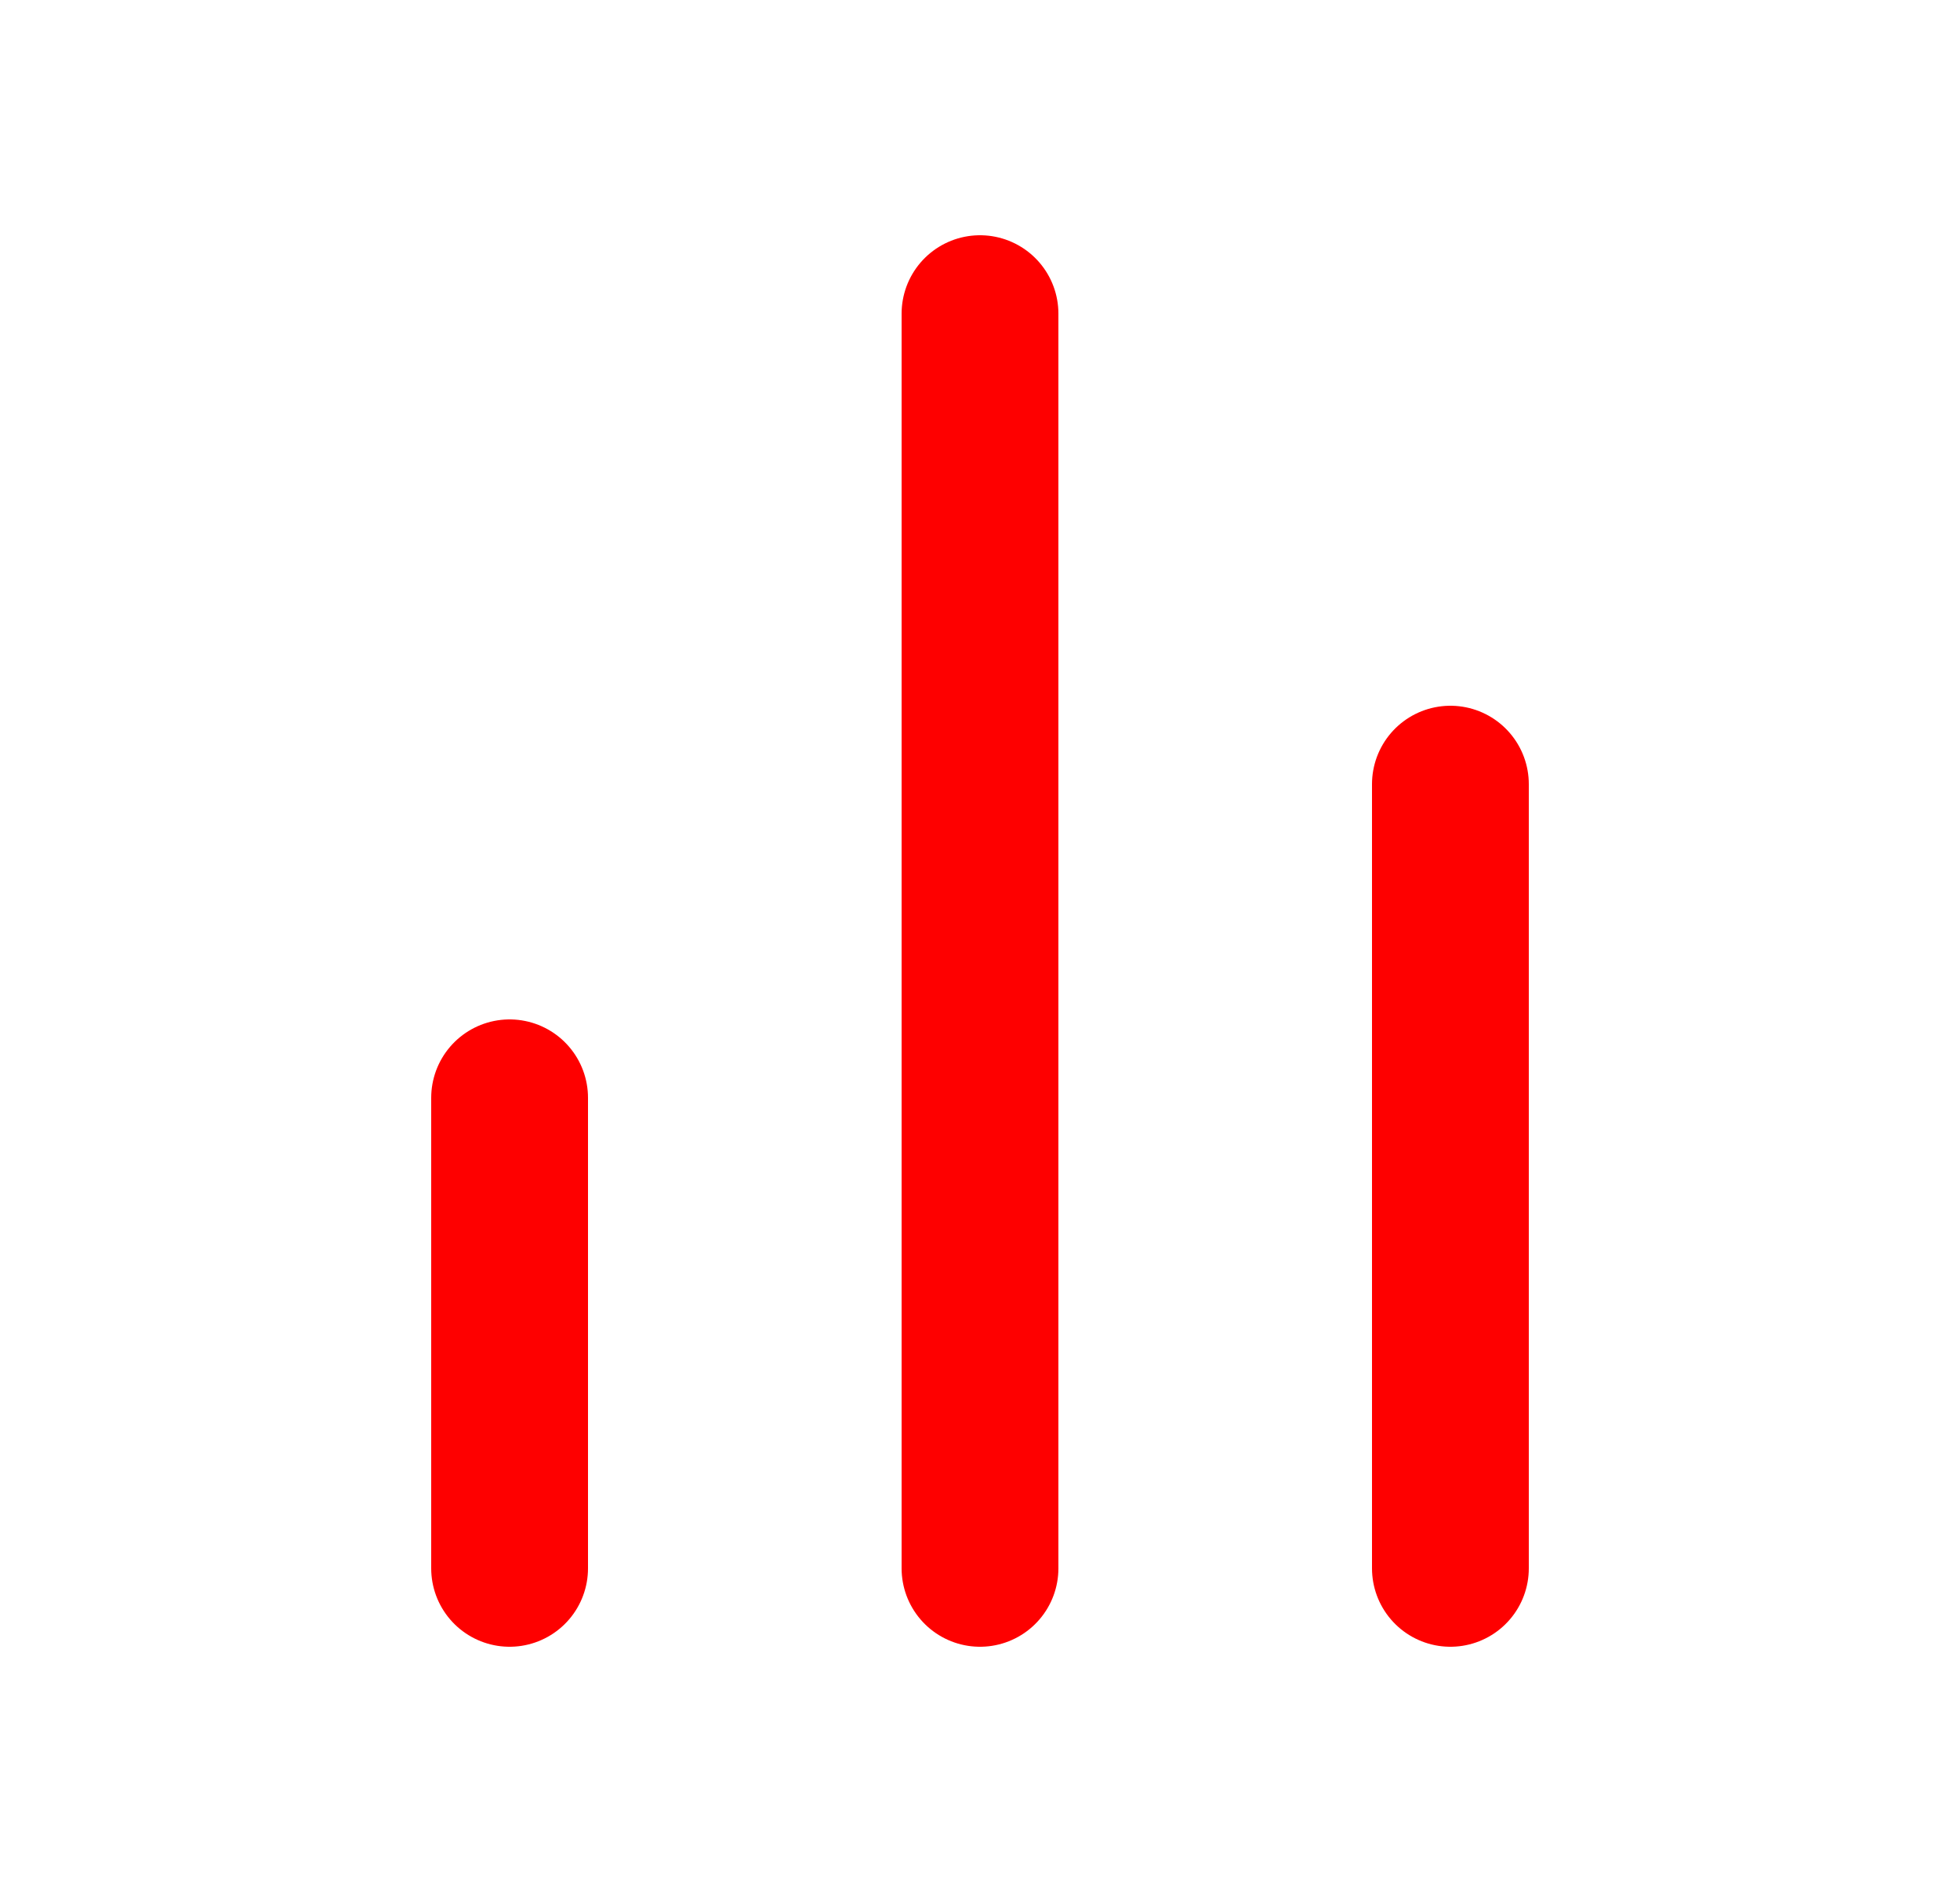 <svg width="25" height="24" viewBox="0 0 25 24" fill="none" xmlns="http://www.w3.org/2000/svg">
<path d="M18.5 20V10M12.5 20V4M6.5 20V14" stroke="#FE0000" stroke-width="2" stroke-linecap="round" stroke-linejoin="round"/>
</svg>
